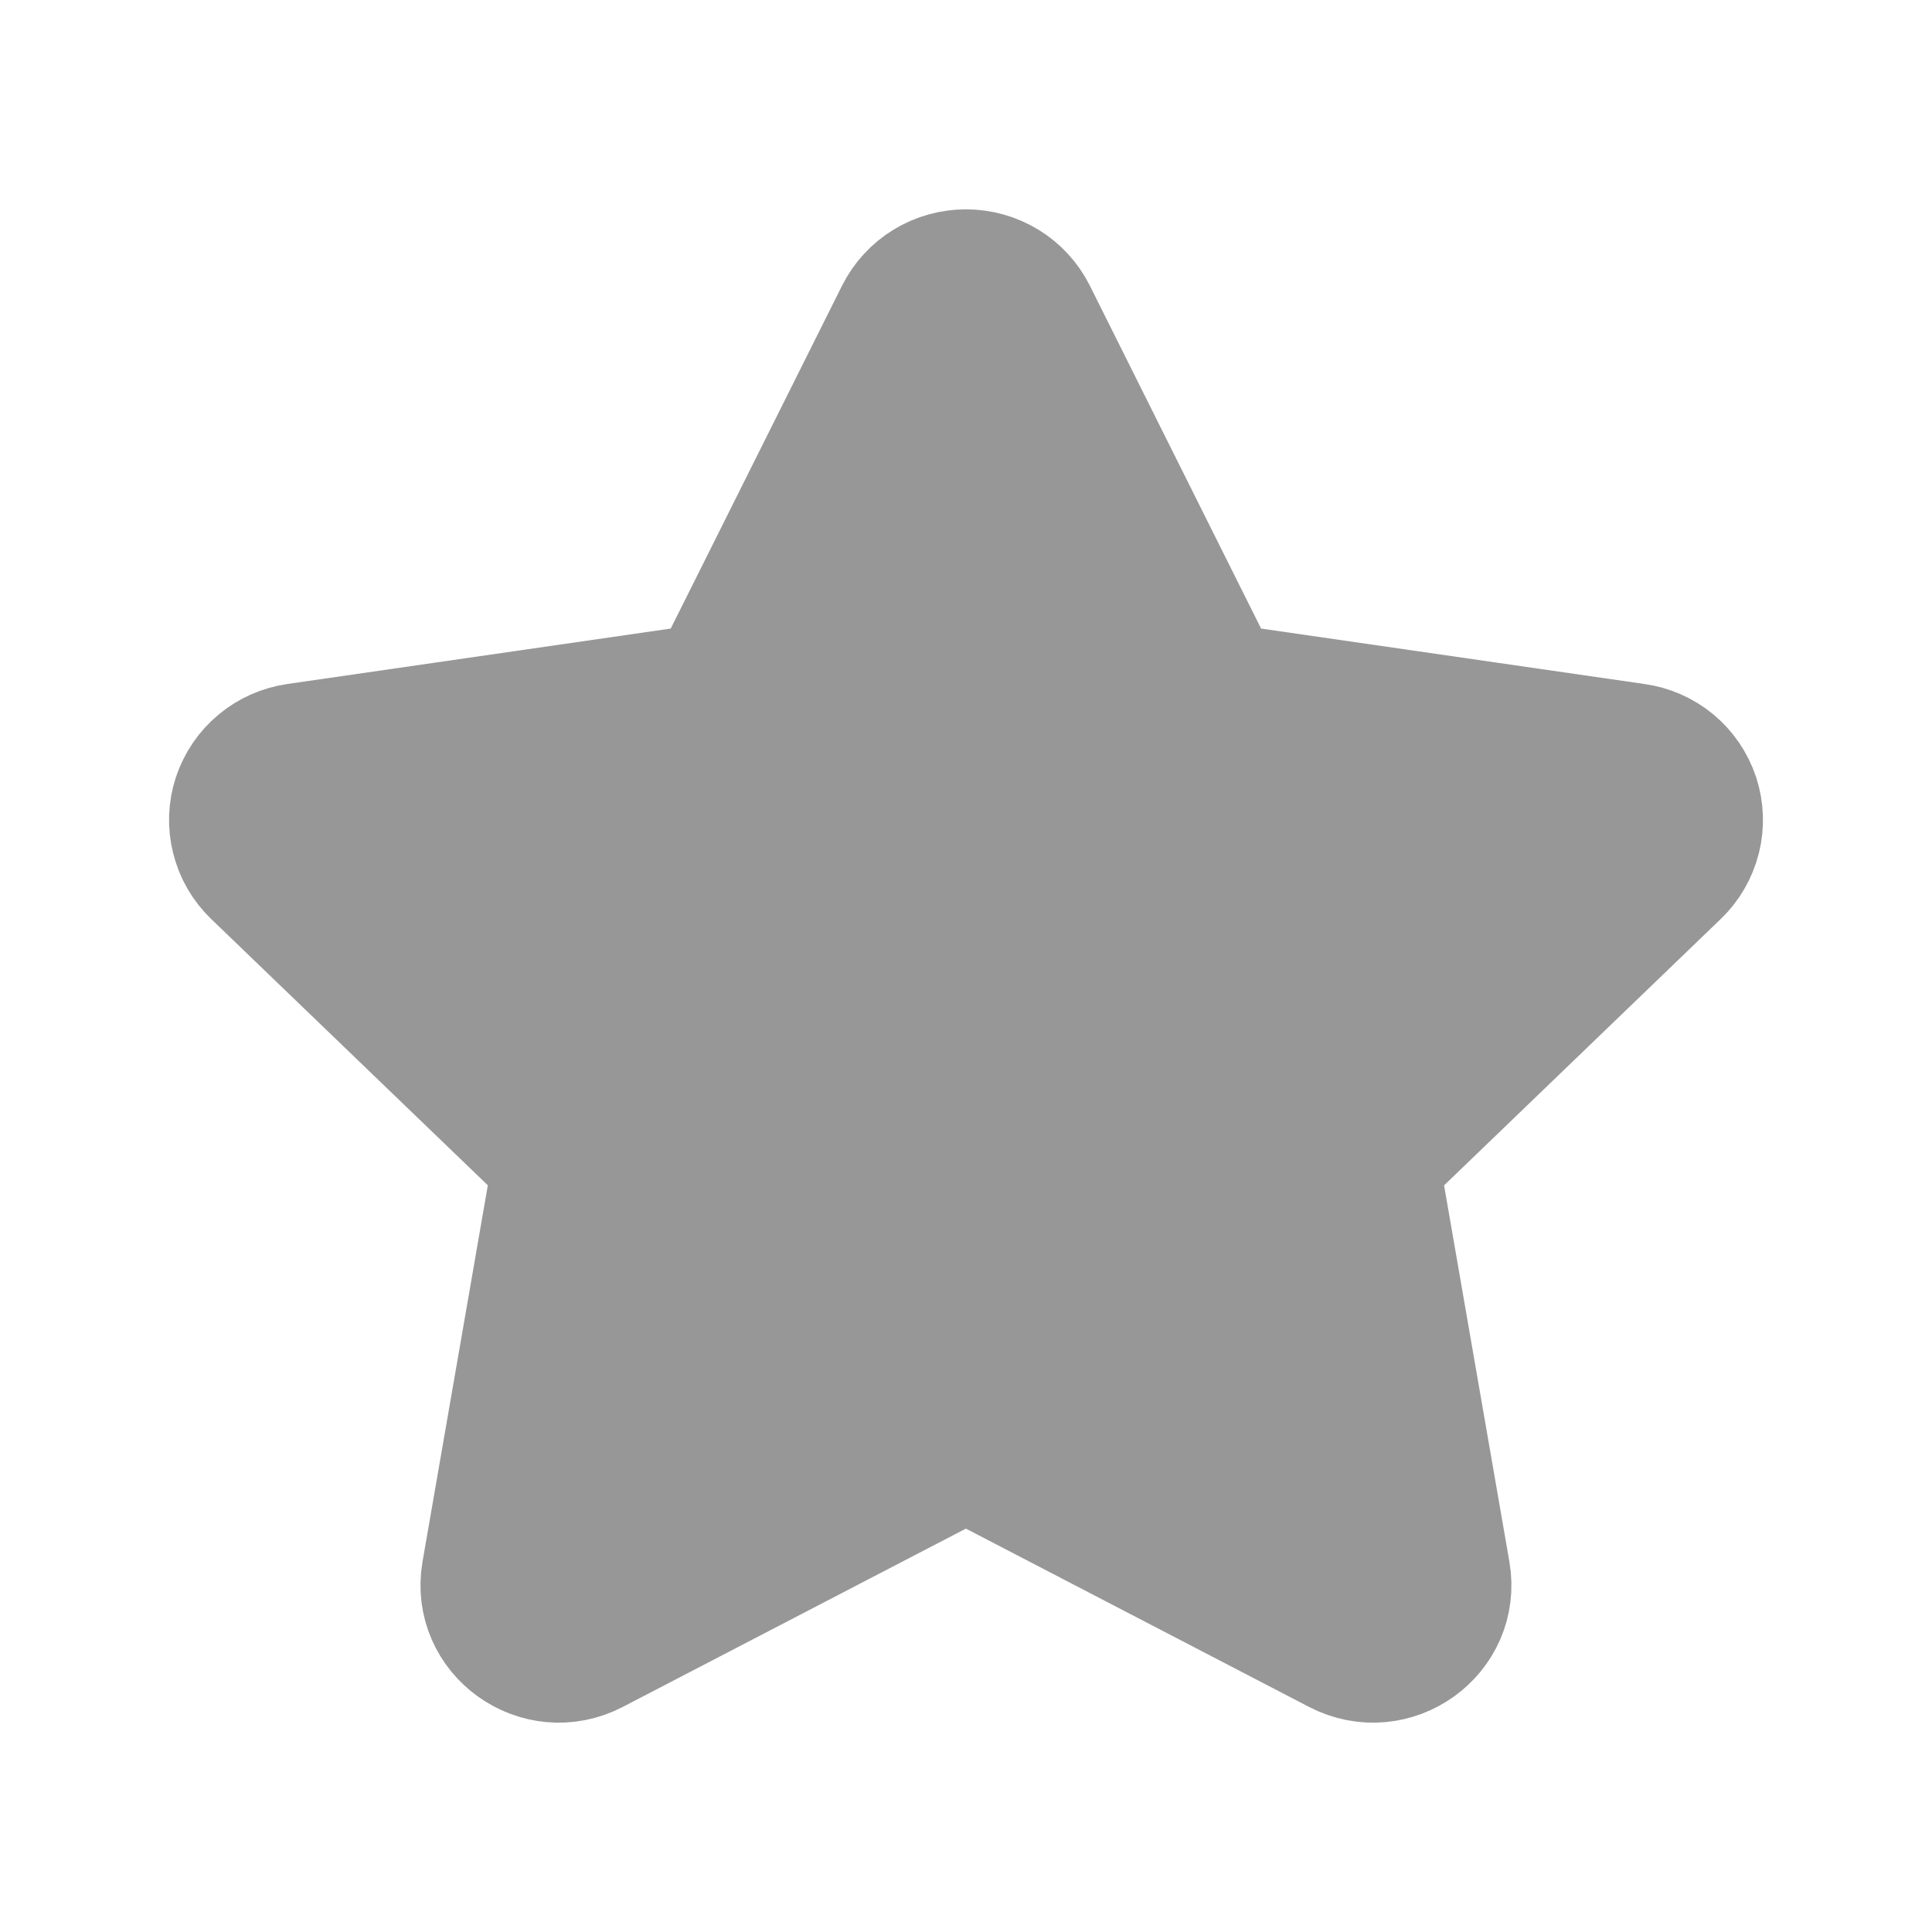 <svg width="20" height="20" viewBox="0 0 20 20" fill="none" xmlns="http://www.w3.org/2000/svg">
<path d="M7.439 7.193L9.388 3.292C9.445 3.179 9.532 3.084 9.64 3.018C9.748 2.952 9.872 2.917 9.999 2.917C10.126 2.917 10.251 2.952 10.359 3.018C10.467 3.084 10.554 3.179 10.611 3.292L12.559 7.193L16.916 7.823C17.042 7.84 17.16 7.892 17.258 7.973C17.355 8.054 17.427 8.16 17.467 8.28C17.506 8.4 17.511 8.529 17.48 8.651C17.449 8.773 17.385 8.885 17.294 8.972L14.142 12.007L14.886 16.294C14.981 16.845 14.396 17.264 13.896 17.004L9.999 14.979L6.102 17.004C5.603 17.264 5.018 16.845 5.113 16.294L5.857 12.006L2.705 8.972C2.614 8.884 2.55 8.773 2.52 8.65C2.489 8.528 2.494 8.4 2.533 8.281C2.573 8.161 2.645 8.055 2.742 7.974C2.839 7.893 2.957 7.841 3.082 7.823L7.439 7.193Z" fill="#979797" stroke="#979797" stroke-width="1.5" stroke-linecap="round" stroke-linejoin="round"/>
</svg>
